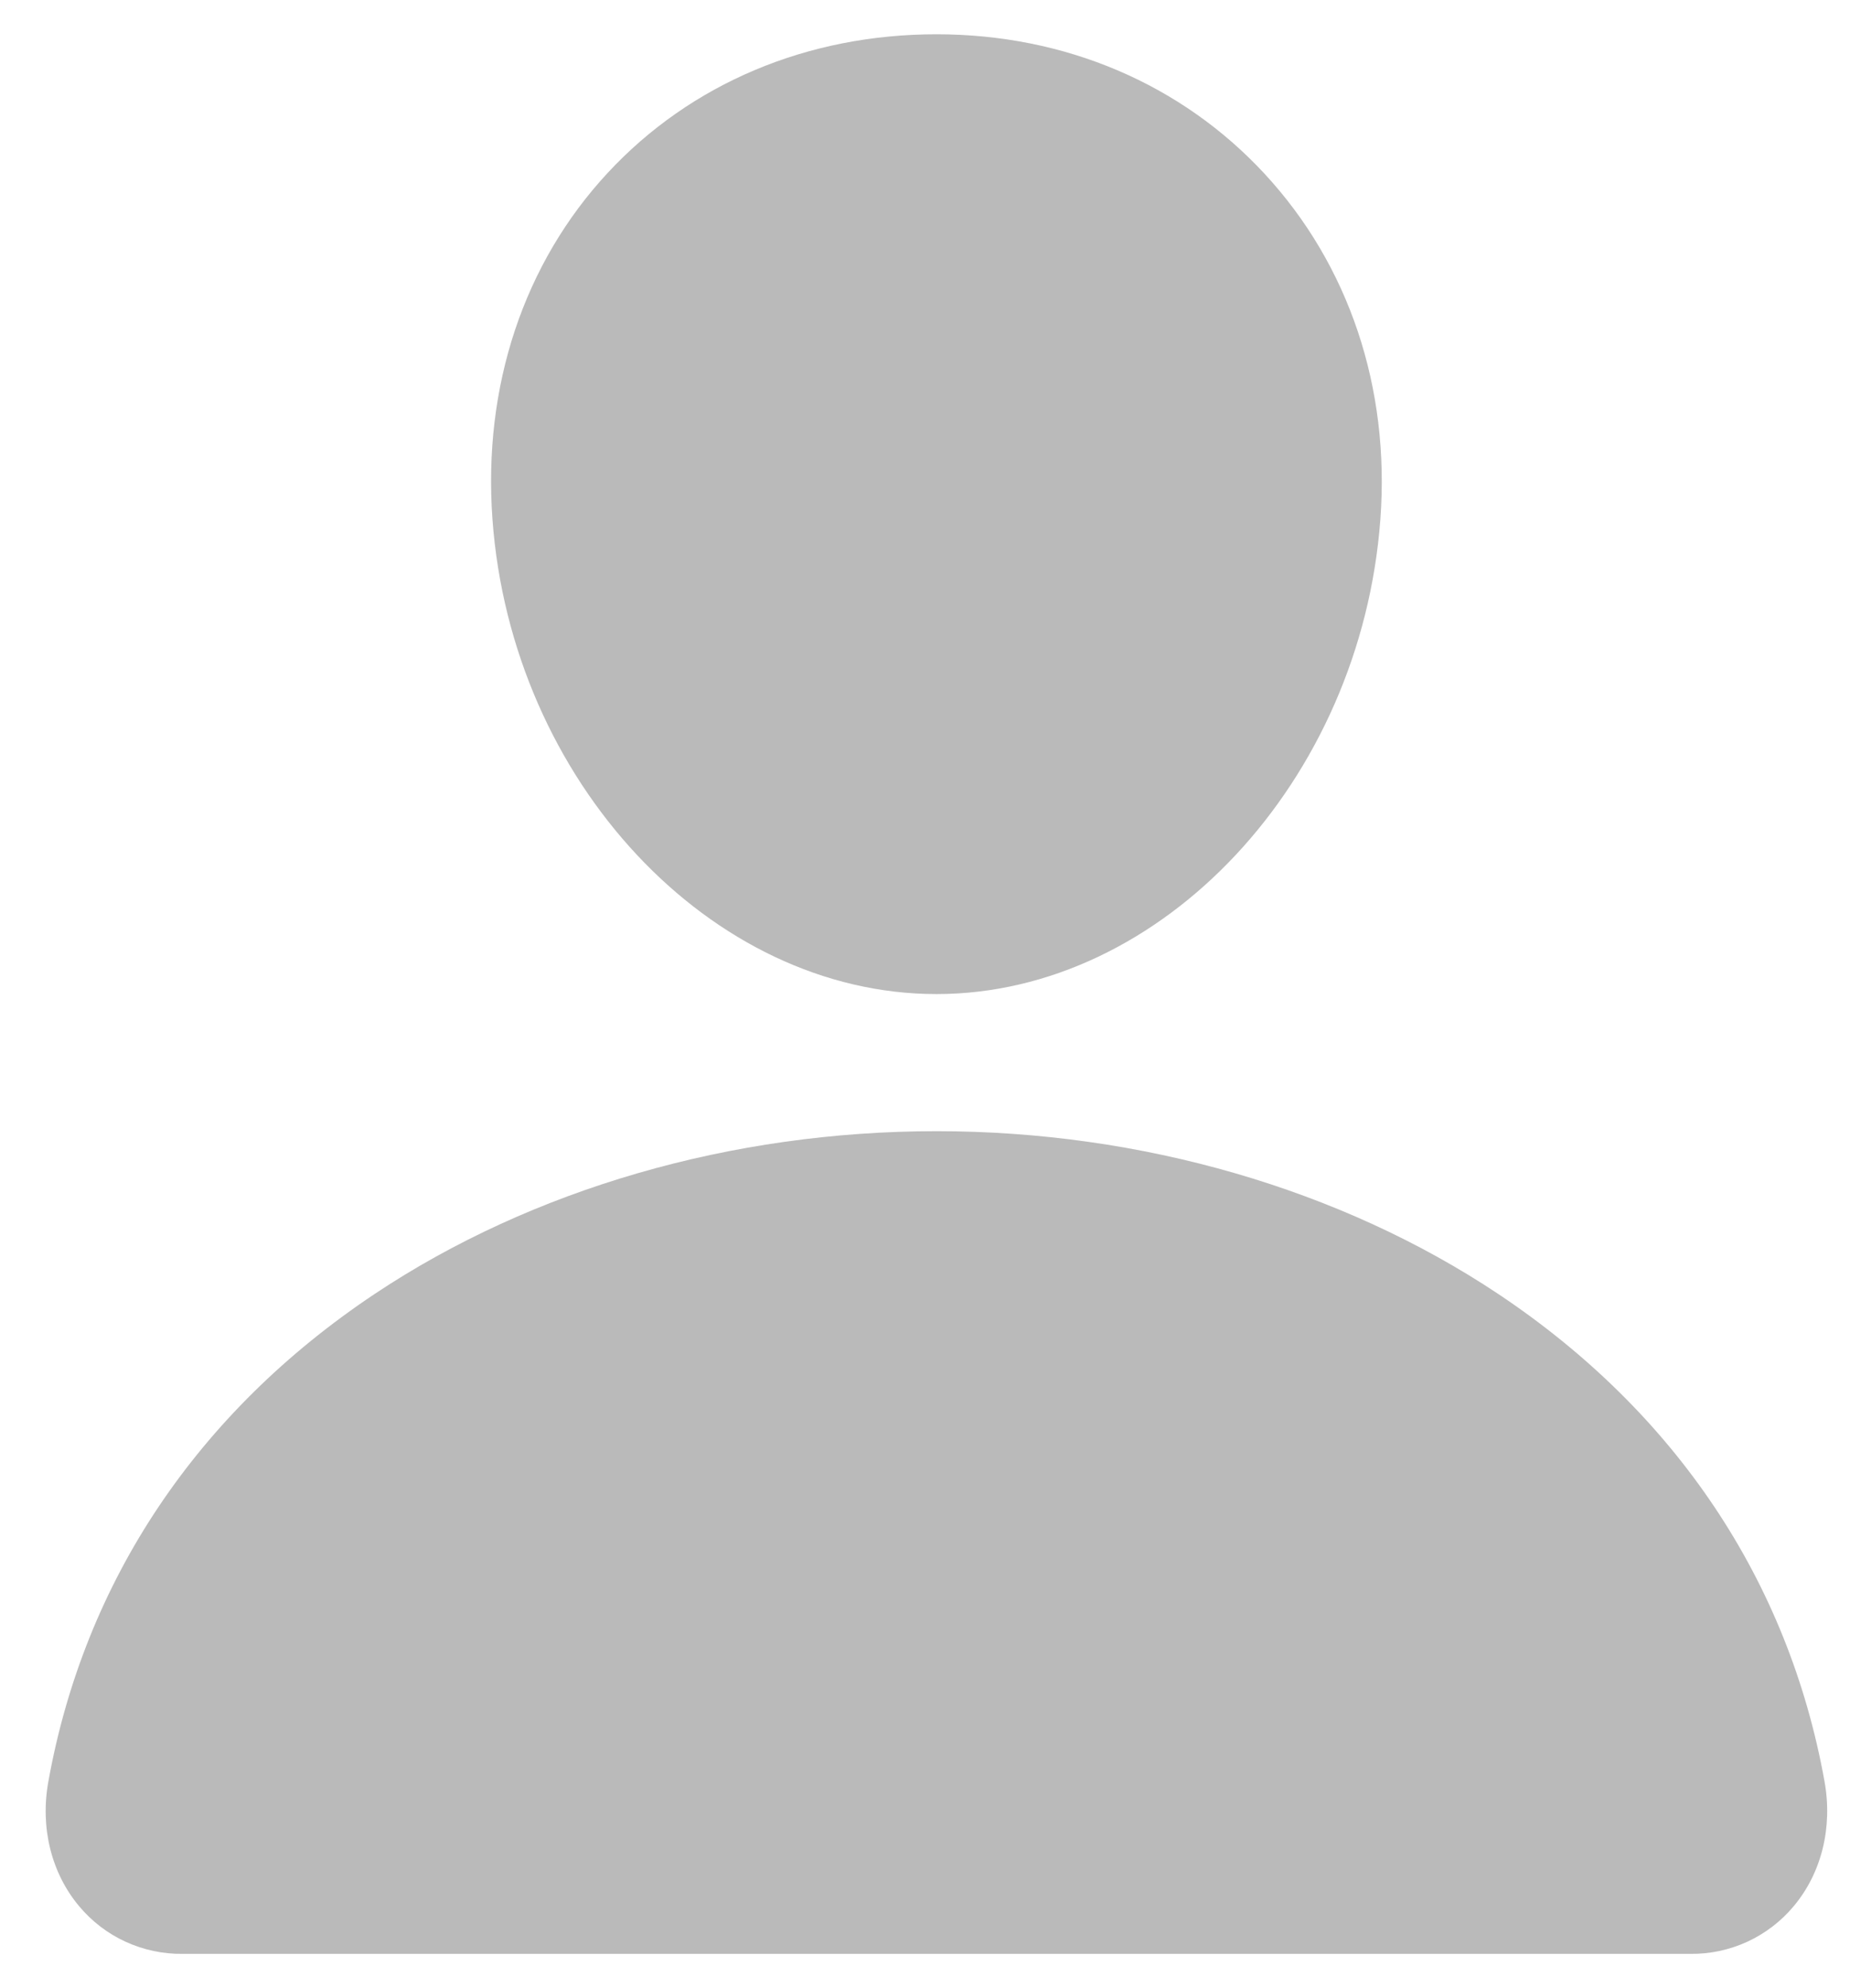 <svg width="27" height="29" viewBox="0 0 27 29" fill="none" xmlns="http://www.w3.org/2000/svg">
<path d="M18.457 2.536C17.241 1.223 15.542 0.5 13.667 0.5C11.782 0.5 10.078 1.219 8.867 2.524C7.643 3.843 7.047 5.636 7.187 7.572C7.464 11.393 10.371 14.5 13.667 14.5C16.962 14.5 19.864 11.393 20.146 7.574C20.288 5.655 19.688 3.866 18.457 2.536ZM24.667 28.5H2.667C2.379 28.504 2.094 28.443 1.832 28.323C1.57 28.203 1.339 28.025 1.154 27.804C0.748 27.319 0.584 26.656 0.706 25.985C1.233 23.059 2.879 20.601 5.467 18.875C7.766 17.343 10.678 16.5 13.667 16.5C16.656 16.5 19.568 17.344 21.867 18.875C24.454 20.6 26.101 23.058 26.628 25.984C26.749 26.655 26.586 27.318 26.179 27.804C25.995 28.025 25.763 28.202 25.502 28.323C25.24 28.443 24.955 28.504 24.667 28.5Z" fill="#191919" fill-opacity="0.3"/>
</svg>
